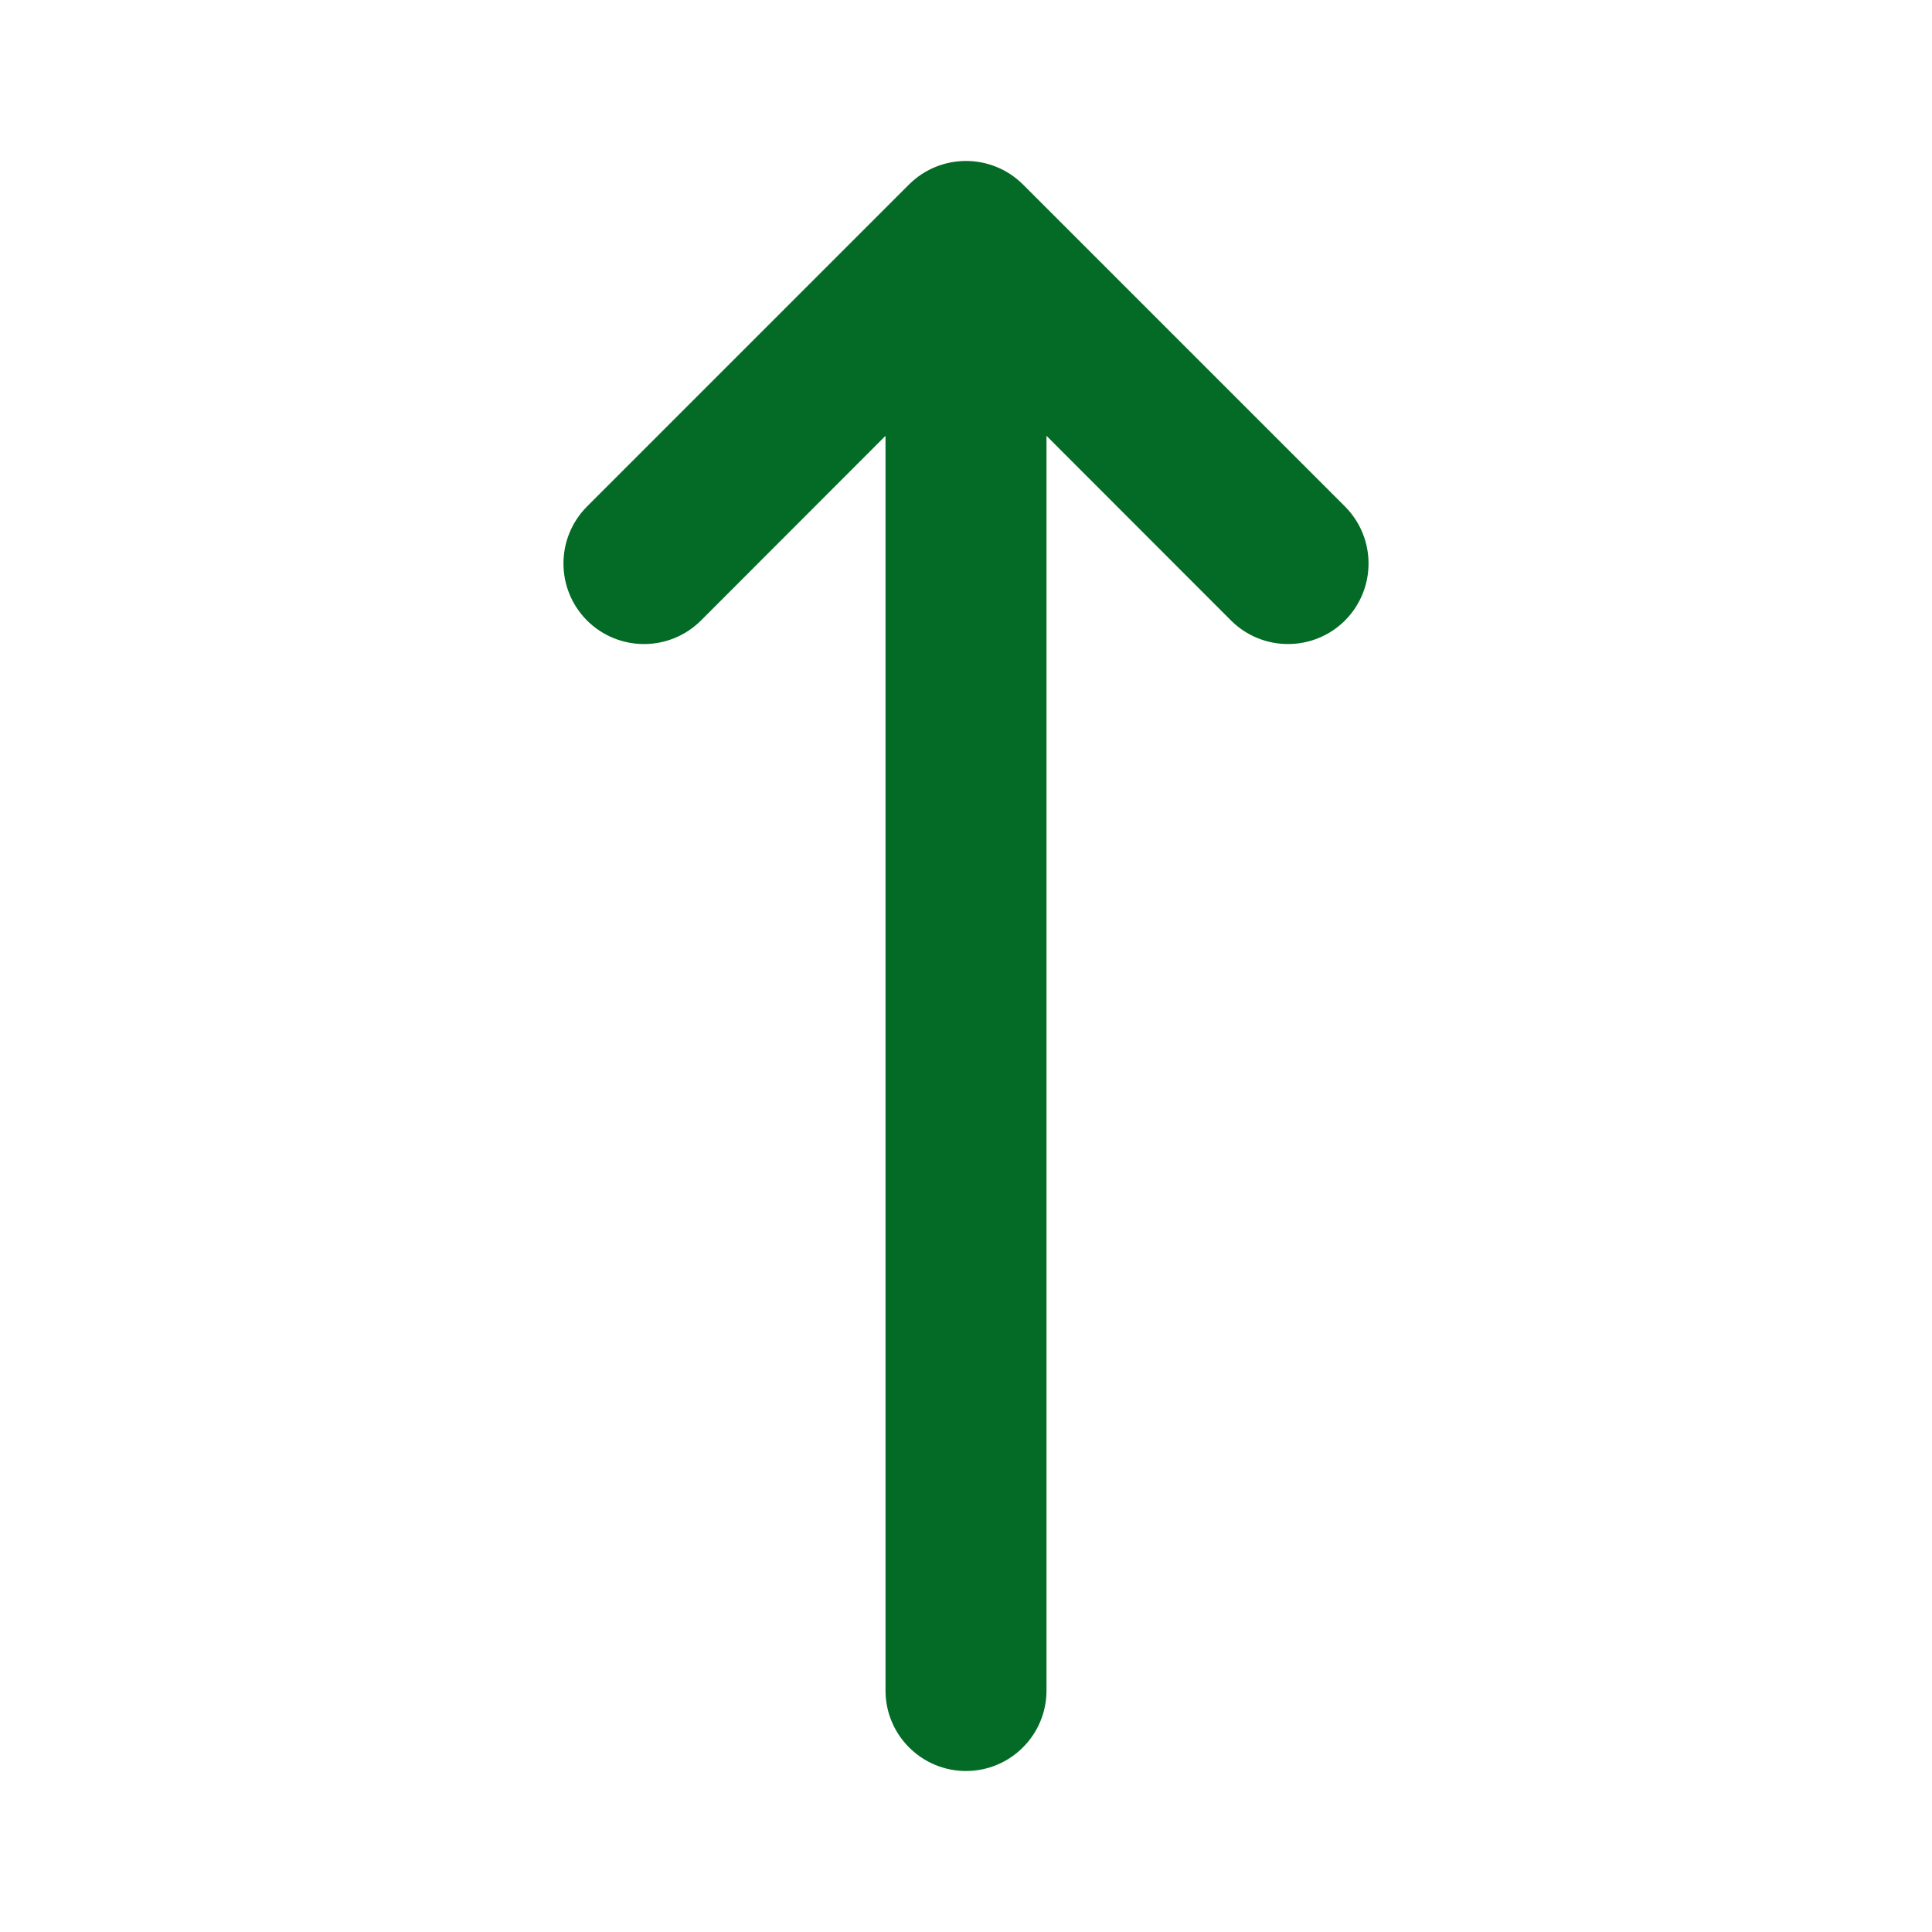 <svg width="12" height="12" viewBox="0 0 12 12" fill="none" xmlns="http://www.w3.org/2000/svg">
<path d="M5.646 1.146C5.842 0.951 6.158 0.951 6.354 1.146L8.354 3.146C8.549 3.342 8.549 3.658 8.354 3.854C8.158 4.049 7.842 4.049 7.646 3.854L6.5 2.707V10.5C6.5 10.776 6.276 11 6 11C5.724 11 5.5 10.776 5.5 10.5V2.707L4.354 3.854C4.158 4.049 3.842 4.049 3.646 3.854C3.451 3.658 3.451 3.342 3.646 3.146L5.646 1.146Z" fill="#036B26"/>
</svg>
